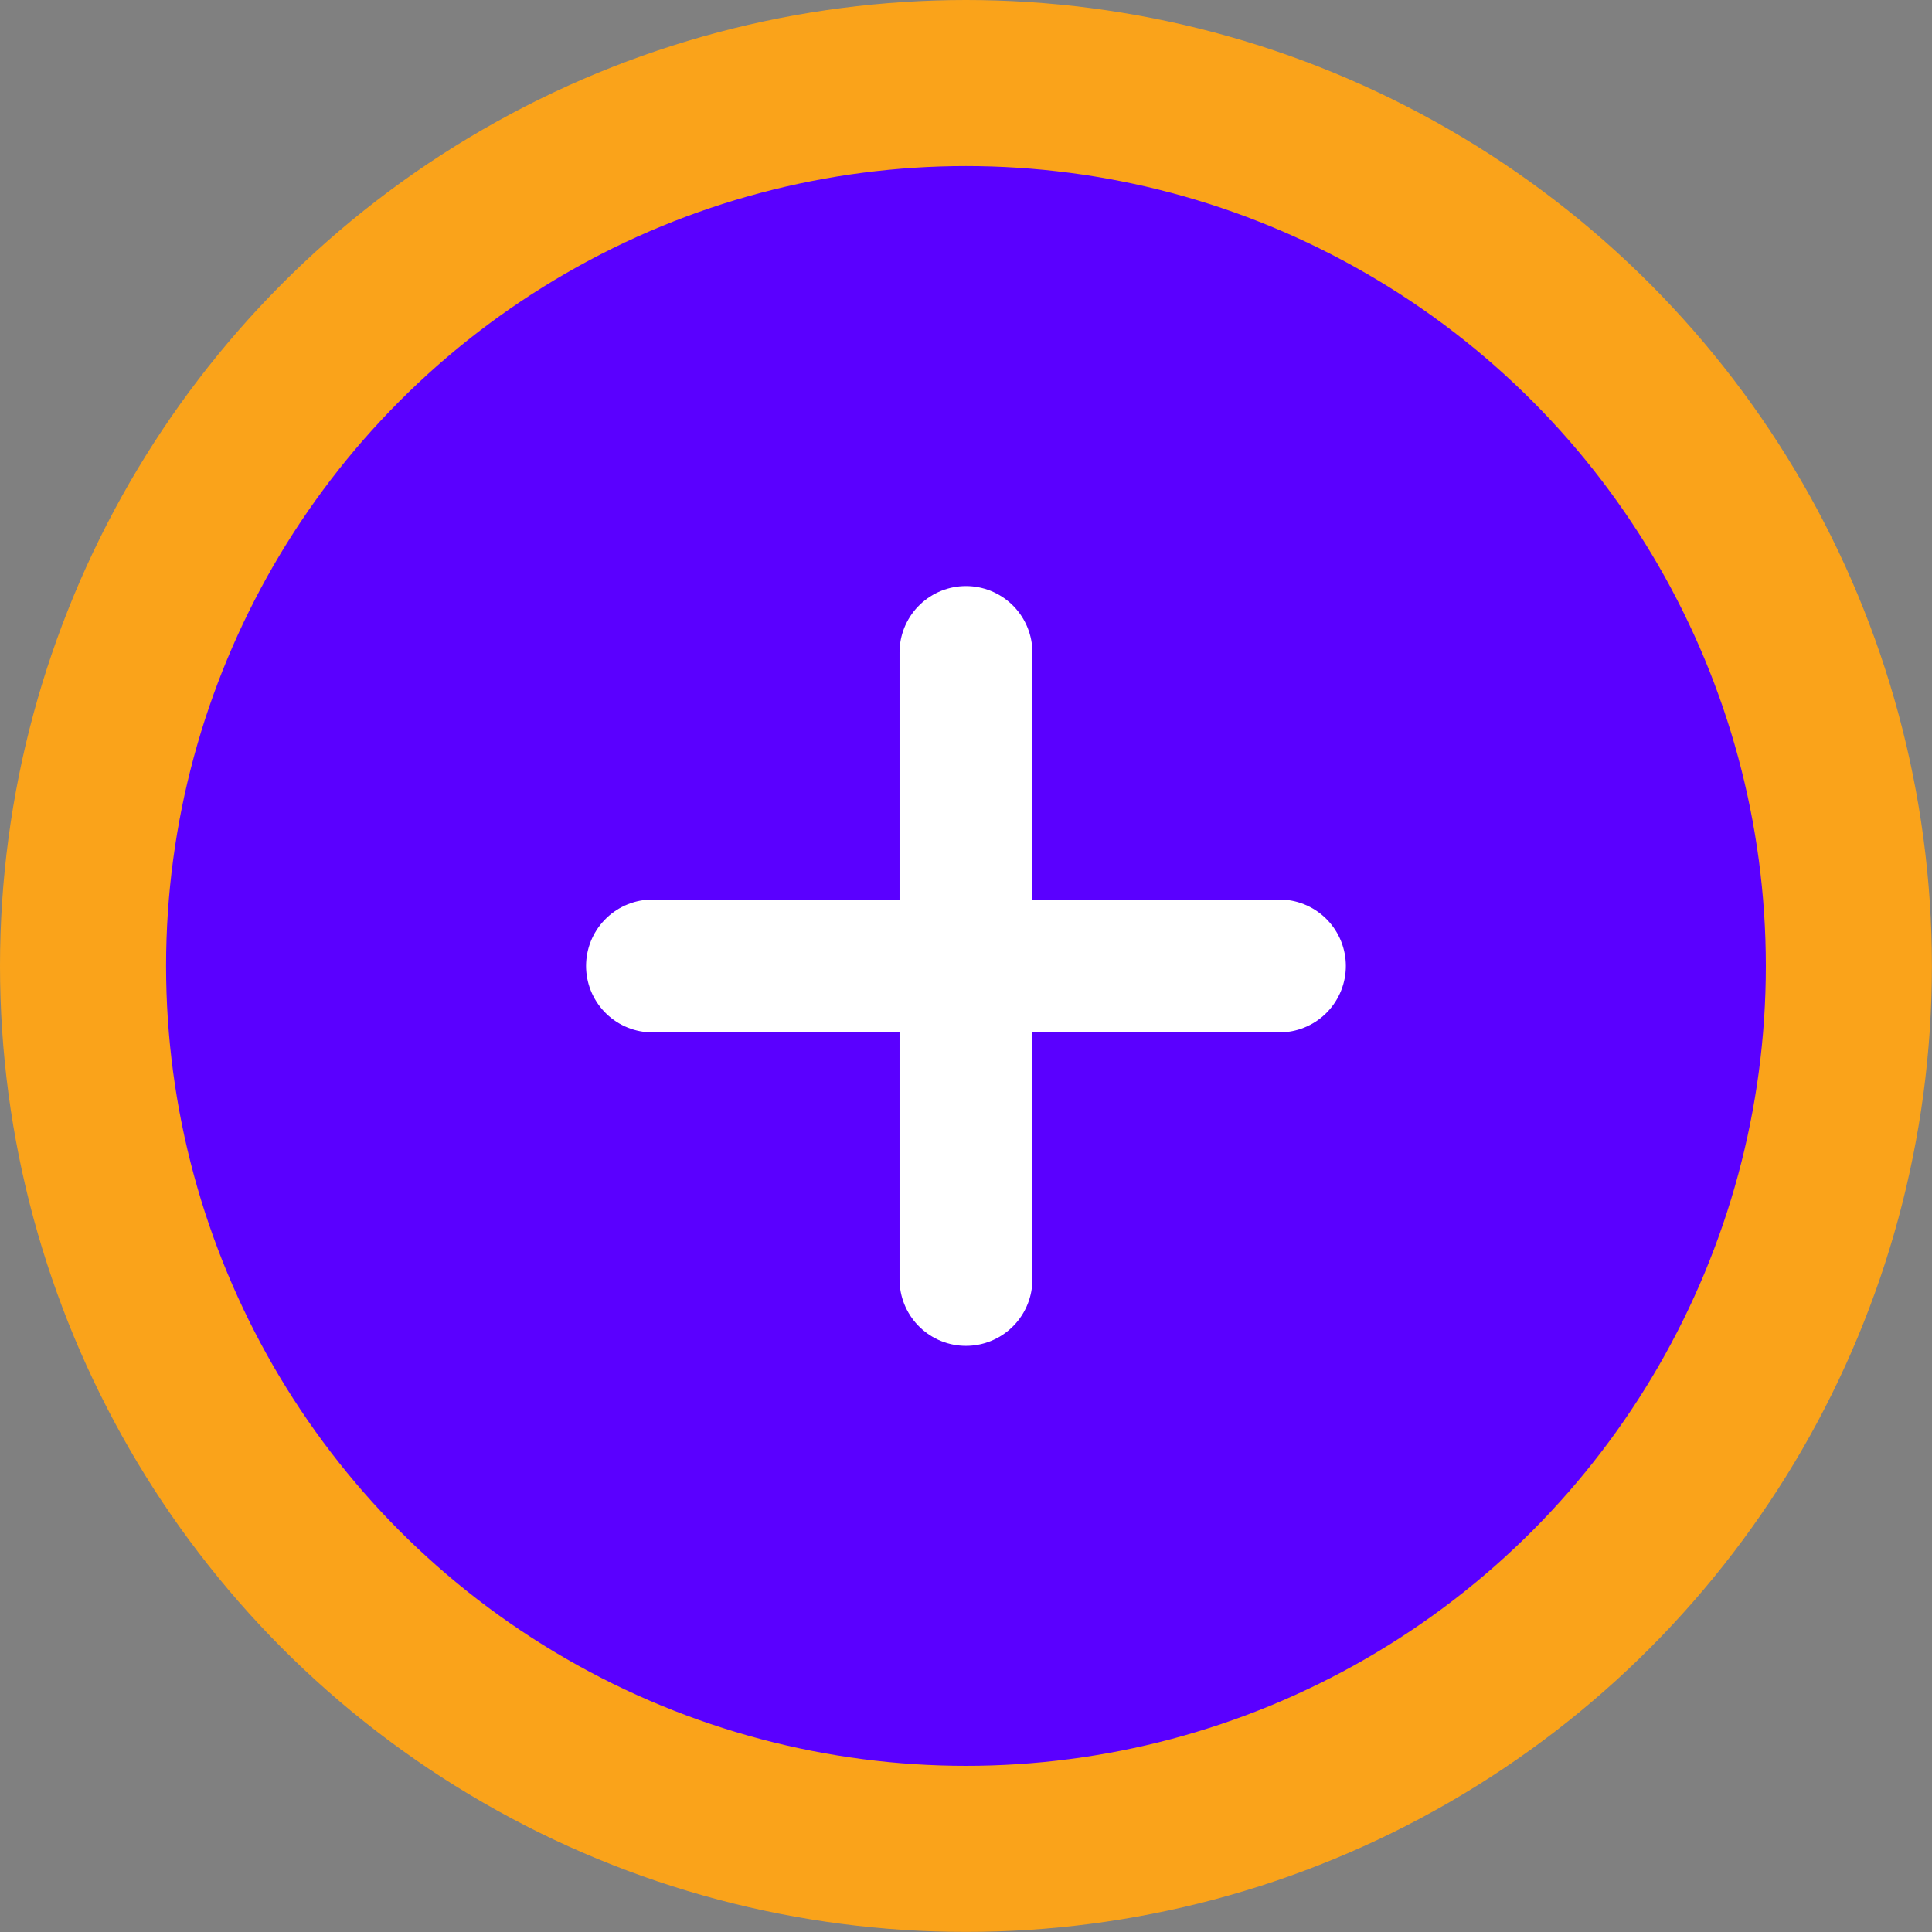 <svg xmlns="http://www.w3.org/2000/svg" viewBox="0 0 232.67 232.67"><rect x="0" y="0" width="232.67" height="232.67" fill="#808080" stroke="none"/><defs><style>.cls-1{fill:#5a00ff;stroke:#faa31a;stroke-width:20px;}.cls-1,.cls-2{stroke-miterlimit:10;}.cls-2{fill:none;stroke:#fff;stroke-linecap:round;stroke-width:16px;}</style></defs><title>Asset 4</title><g id="Layer_2" data-name="Layer 2"><g id="Layer_1-2" data-name="Layer 1"><circle class="cls-1" cx="116.33" cy="116.33" r="106.33"/><line class="cls-2" x1="78.58" y1="116.33" x2="154.08" y2="116.33"/><line class="cls-2" x1="116.33" y1="78.58" x2="116.33" y2="154.08"/></g></g></svg>